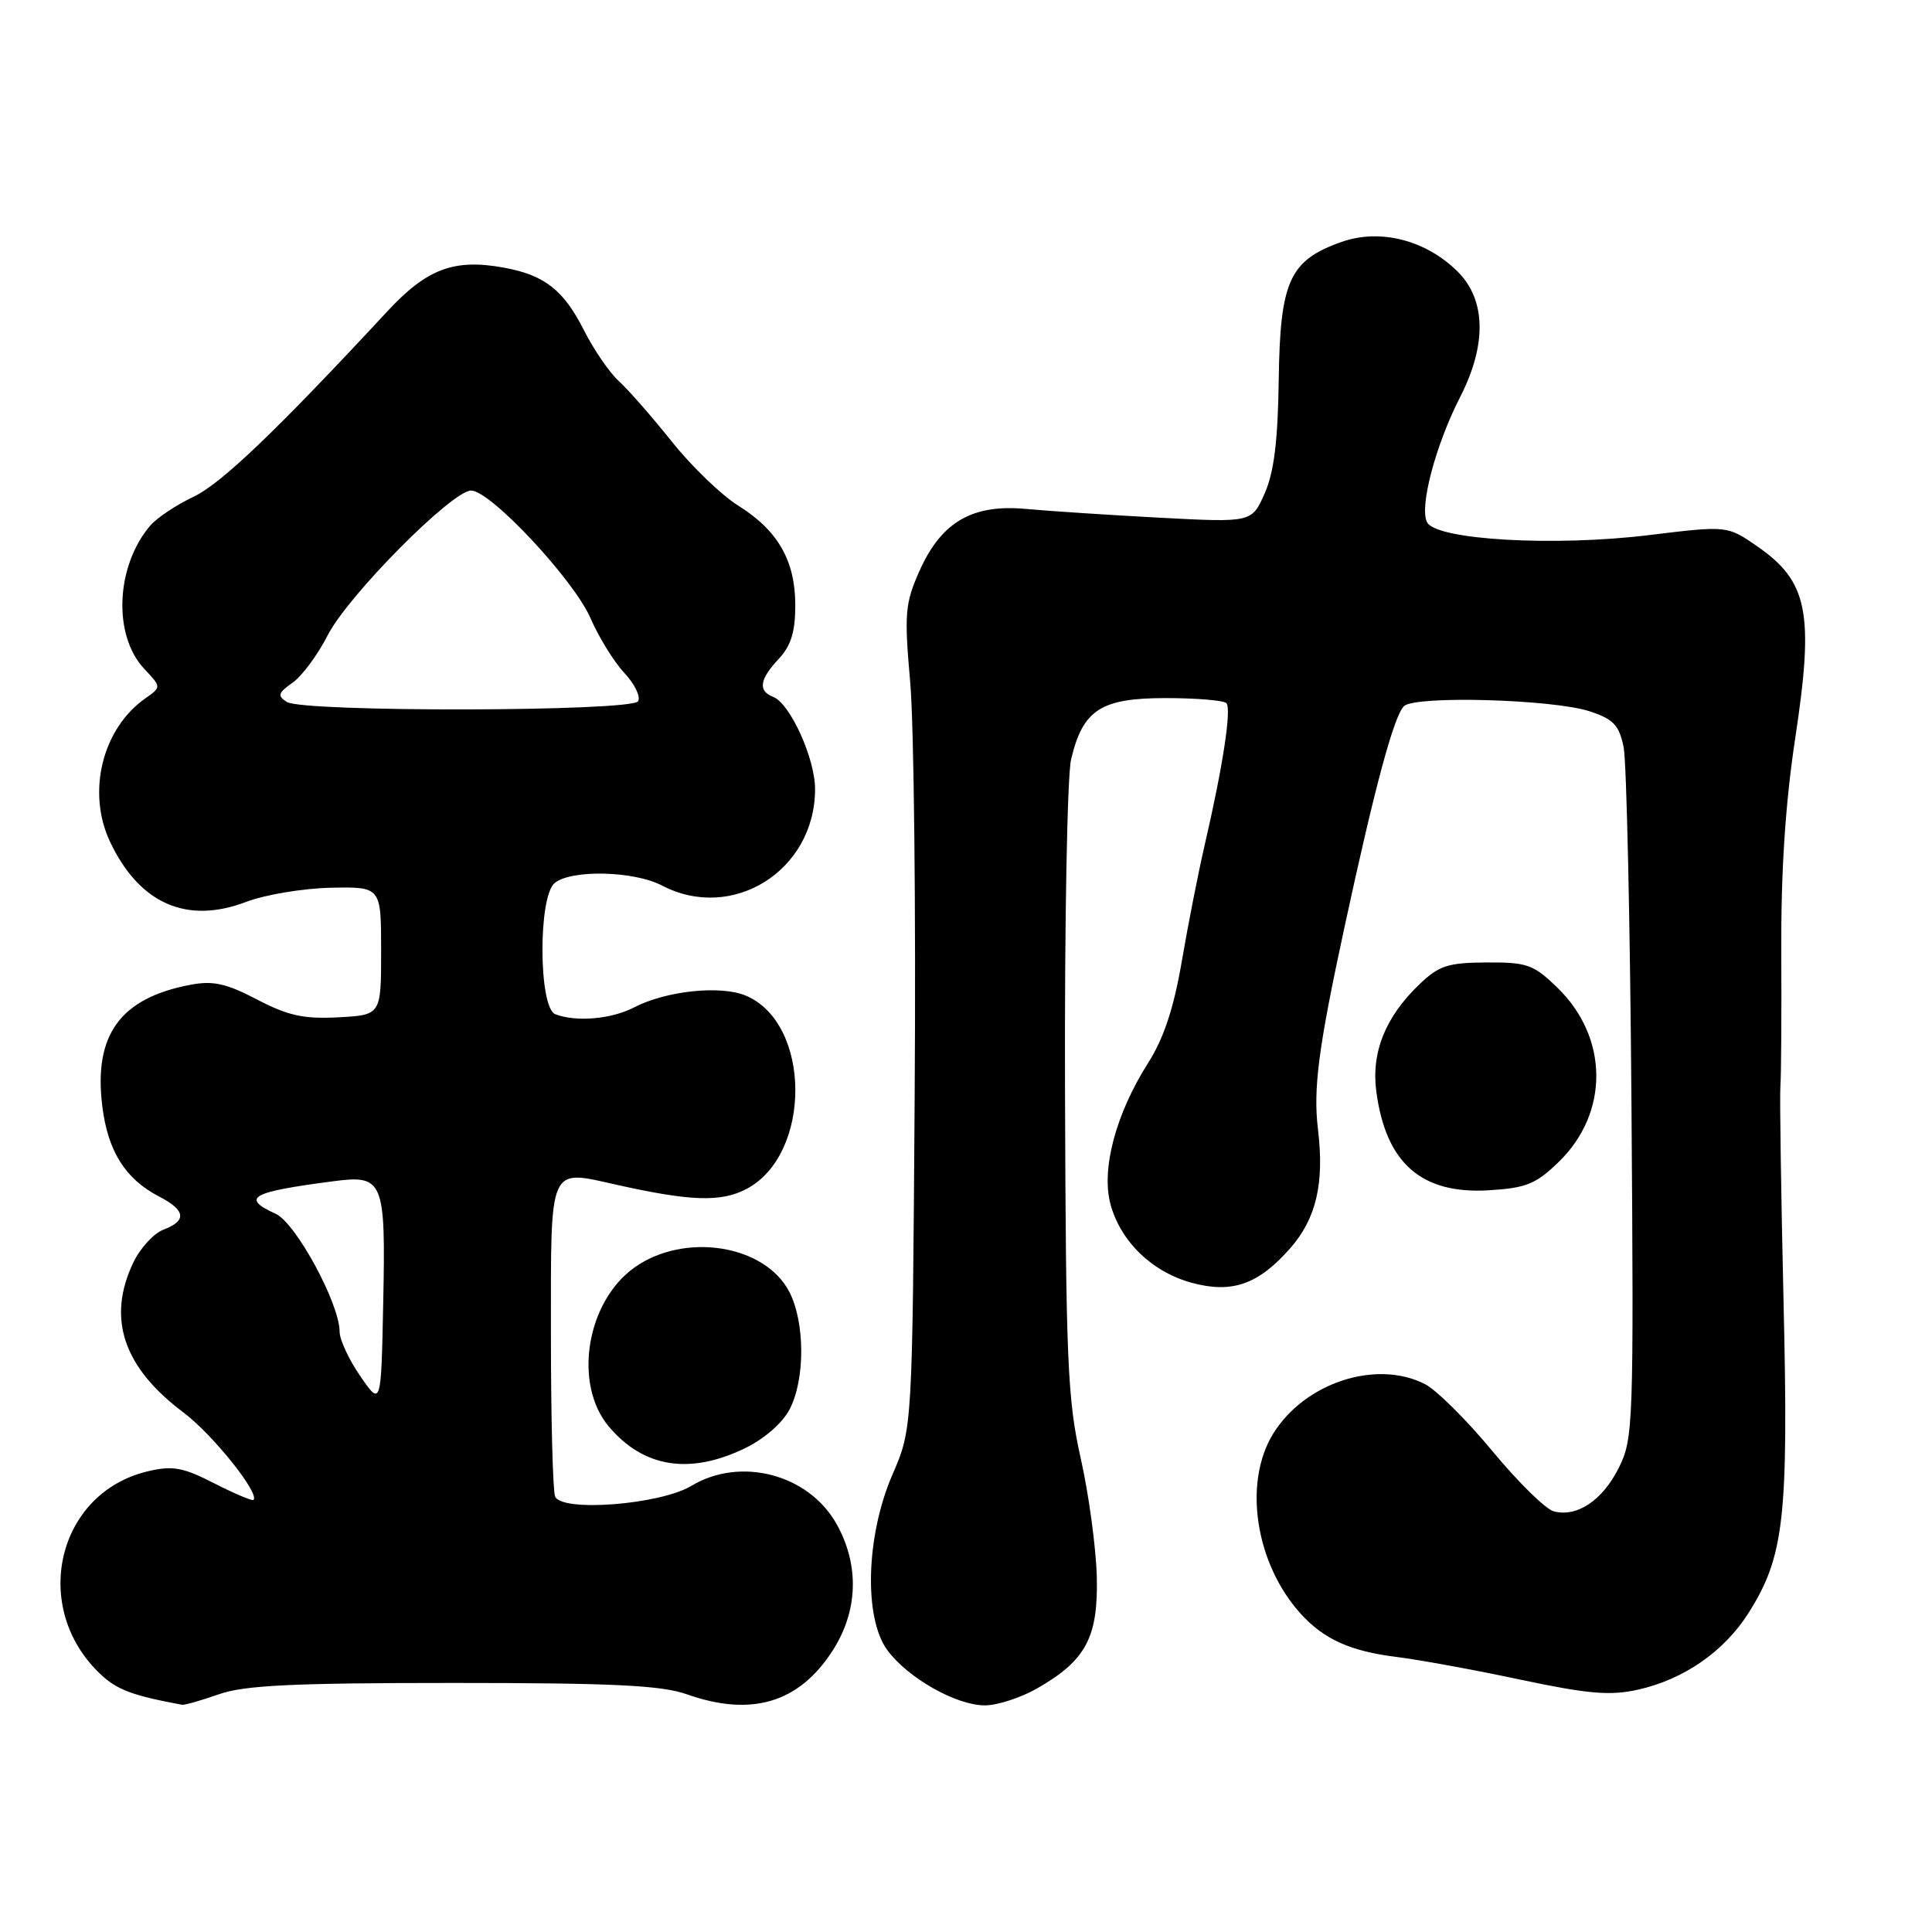 <?xml version="1.0" encoding="UTF-8" standalone="no"?>
<!DOCTYPE svg PUBLIC "-//W3C//DTD SVG 1.1//EN" "http://www.w3.org/Graphics/SVG/1.1/DTD/svg11.dtd" >
<svg xmlns="http://www.w3.org/2000/svg" xmlns:xlink="http://www.w3.org/1999/xlink" version="1.1" viewBox="0 0 256 256">
 <g >
 <path fill="currentColor"
d=" M 29.00 224.50 C 32.37 223.31 38.78 223.00 60.00 223.00 C 81.22 223.00 87.63 223.31 91.00 224.50 C 99.55 227.52 105.83 225.65 110.28 218.79 C 113.71 213.51 113.91 207.39 110.84 201.92 C 107.13 195.33 98.11 192.97 91.62 196.88 C 87.47 199.38 74.37 200.40 73.55 198.28 C 73.25 197.49 73.00 187.86 73.00 176.89 C 73.00 154.06 72.60 154.96 81.80 157.01 C 91.50 159.17 95.51 159.31 98.86 157.57 C 107.60 153.05 107.55 135.54 98.78 131.91 C 95.44 130.53 88.27 131.29 84.03 133.48 C 81.00 135.05 76.35 135.45 73.58 134.39 C 71.36 133.54 71.29 118.84 73.49 117.01 C 75.67 115.20 83.99 115.39 87.70 117.33 C 97.07 122.23 108.00 115.35 108.00 104.56 C 108.00 100.49 104.69 93.20 102.45 92.34 C 100.41 91.56 100.64 90.01 103.19 87.30 C 104.81 85.57 105.38 83.72 105.38 80.21 C 105.38 74.29 103.08 70.28 97.82 67.00 C 95.61 65.62 91.64 61.80 89.01 58.50 C 86.37 55.20 83.22 51.60 82.00 50.50 C 80.78 49.40 78.70 46.37 77.38 43.77 C 74.67 38.41 72.16 36.45 66.75 35.46 C 60.15 34.26 56.56 35.61 51.32 41.26 C 36.55 57.17 29.29 64.11 25.61 65.84 C 23.35 66.91 20.79 68.62 19.91 69.64 C 15.33 75.02 14.94 84.18 19.11 88.62 C 21.39 91.04 21.39 91.04 19.28 92.52 C 13.54 96.54 11.47 104.97 14.59 111.56 C 18.48 119.75 24.75 122.51 32.63 119.50 C 35.13 118.55 40.17 117.71 43.84 117.63 C 50.50 117.50 50.50 117.50 50.50 126.00 C 50.50 134.50 50.50 134.50 44.82 134.80 C 40.24 135.04 38.16 134.58 34.06 132.44 C 30.01 130.32 28.23 129.92 25.28 130.48 C 15.93 132.23 12.37 137.13 13.56 146.62 C 14.30 152.56 16.62 156.24 21.09 158.55 C 24.61 160.37 24.79 161.75 21.65 162.94 C 20.36 163.43 18.56 165.40 17.65 167.32 C 14.15 174.70 16.33 181.18 24.32 187.17 C 28.18 190.07 34.44 197.89 33.59 198.75 C 33.42 198.91 31.08 197.92 28.39 196.55 C 24.28 194.44 22.89 194.18 19.65 194.94 C 7.51 197.76 3.95 213.09 13.38 221.90 C 15.54 223.92 17.60 224.68 24.12 225.89 C 24.47 225.95 26.66 225.32 29.00 224.50 Z  M 137.41 223.73 C 143.89 220.03 145.53 216.96 145.33 208.91 C 145.23 205.09 144.28 198.03 143.20 193.23 C 141.45 185.42 141.23 180.30 141.12 144.50 C 141.05 122.50 141.41 102.74 141.93 100.60 C 143.49 94.04 145.88 92.50 154.44 92.50 C 158.50 92.50 162.13 92.80 162.50 93.17 C 163.21 93.88 162.05 101.52 159.62 112.00 C 158.79 115.58 157.43 122.48 156.60 127.35 C 155.53 133.59 154.21 137.58 152.13 140.85 C 147.83 147.62 145.88 154.99 147.16 159.62 C 148.52 164.56 152.71 168.58 157.96 169.99 C 163.27 171.42 166.75 170.19 170.96 165.40 C 174.41 161.47 175.50 156.81 174.64 149.66 C 173.99 144.27 174.69 138.87 178.12 123.00 C 182.13 104.41 184.68 94.92 186.03 93.57 C 187.47 92.14 205.77 92.65 210.66 94.26 C 213.79 95.29 214.54 96.08 215.14 99.00 C 215.53 100.92 216.00 122.30 216.18 146.50 C 216.49 188.85 216.42 190.65 214.50 194.49 C 212.33 198.82 208.97 201.07 205.88 200.26 C 204.81 199.98 201.16 196.40 197.77 192.30 C 194.38 188.20 190.37 184.21 188.85 183.42 C 182.42 180.10 172.90 183.19 168.71 189.96 C 164.69 196.47 166.34 207.21 172.37 213.85 C 175.44 217.22 178.94 218.80 185.09 219.56 C 188.07 219.93 195.45 221.28 201.50 222.57 C 210.42 224.46 213.35 224.71 217.00 223.90 C 223.09 222.55 228.44 218.85 231.68 213.74 C 236.42 206.25 237.00 201.15 236.33 172.50 C 236.00 158.20 235.81 145.38 235.91 144.00 C 236.02 142.62 236.07 134.53 236.03 126.00 C 235.98 115.44 236.57 106.45 237.88 97.79 C 240.40 81.21 239.57 77.06 232.86 72.40 C 228.87 69.64 228.87 69.64 218.53 70.90 C 205.98 72.44 190.41 71.55 189.11 69.23 C 188.02 67.29 190.20 59.00 193.49 52.58 C 197.02 45.67 196.90 39.75 193.17 36.01 C 188.96 31.81 182.88 30.25 177.75 32.06 C 170.87 34.49 169.62 37.23 169.44 50.26 C 169.33 58.41 168.82 62.56 167.58 65.37 C 165.87 69.24 165.87 69.24 153.69 68.60 C 146.98 68.24 139.03 67.72 136.00 67.44 C 128.82 66.76 124.70 69.17 121.80 75.73 C 119.92 79.98 119.81 81.33 120.61 90.45 C 121.10 95.98 121.37 120.48 121.20 144.90 C 120.90 189.30 120.90 189.30 118.25 195.40 C 114.74 203.51 114.43 214.40 117.59 218.67 C 120.32 222.36 126.71 225.97 130.50 225.97 C 132.15 225.97 135.26 224.96 137.41 223.73 Z  M 98.71 191.90 C 101.29 190.65 103.70 188.55 104.64 186.72 C 106.70 182.75 106.67 175.20 104.59 171.18 C 101.35 164.91 90.69 163.24 84.07 167.95 C 77.69 172.49 75.93 183.39 80.67 189.02 C 85.26 194.47 91.38 195.45 98.71 191.90 Z  M 206.53 153.97 C 213.25 147.46 213.17 137.46 206.35 130.86 C 203.20 127.80 202.35 127.50 196.97 127.53 C 191.85 127.56 190.66 127.95 188.08 130.43 C 183.54 134.77 181.66 139.50 182.38 144.73 C 183.67 154.16 188.36 158.25 197.26 157.72 C 202.22 157.42 203.51 156.90 206.53 153.97 Z  M 47.75 182.36 C 46.24 180.18 45.00 177.52 45.00 176.45 C 45.00 172.75 39.20 162.05 36.54 160.84 C 31.88 158.71 33.21 157.95 44.10 156.53 C 50.82 155.64 51.11 156.34 50.78 172.56 C 50.50 186.34 50.50 186.34 47.75 182.36 Z  M 38.00 93.01 C 36.73 92.20 36.84 91.81 38.77 90.46 C 40.02 89.58 42.11 86.75 43.42 84.18 C 46.09 78.93 59.90 65.00 62.43 65.00 C 64.99 65.00 76.04 76.82 78.25 81.92 C 79.34 84.44 81.36 87.70 82.73 89.17 C 84.10 90.64 84.92 92.32 84.55 92.92 C 83.70 94.30 40.15 94.39 38.00 93.01 Z "/>
</g>
</svg>